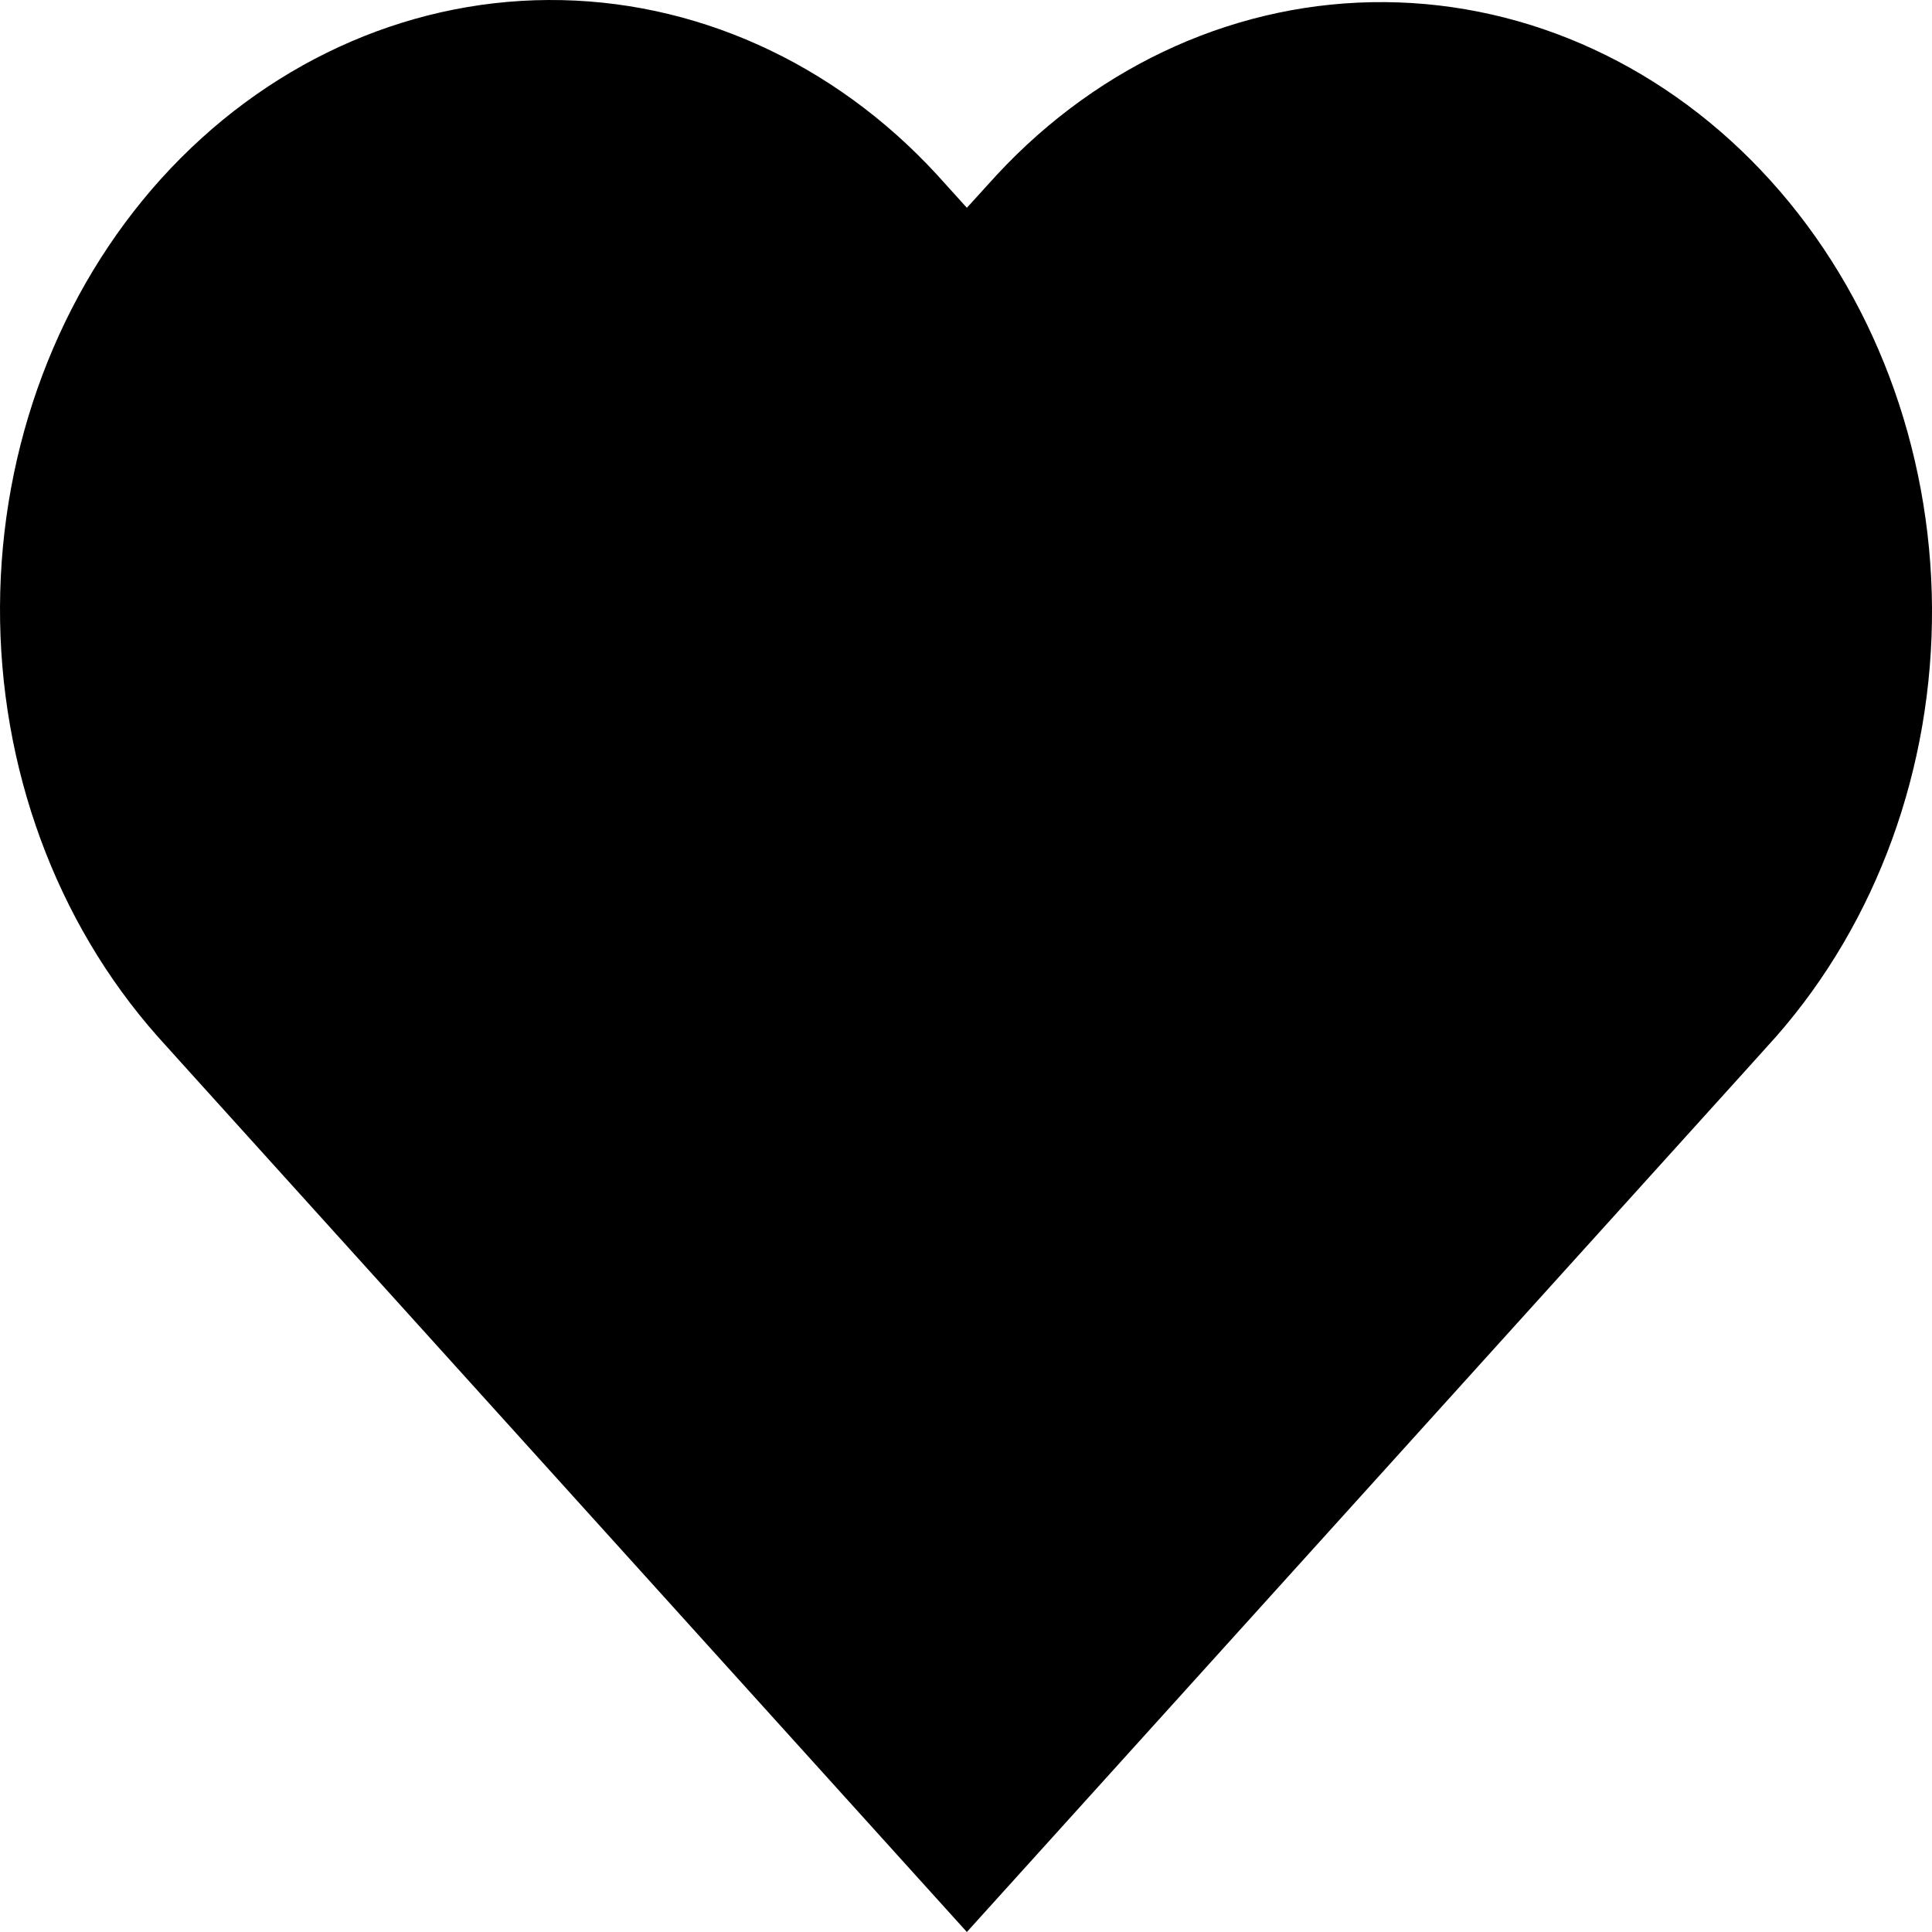 <svg width="20" height="20" viewBox="0 0 20 20" fill="none" xmlns="http://www.w3.org/2000/svg">
<path id="Vector" d="M10.32 1.809L10.009 2.151L9.699 1.808C8.626 0.642 7.181 -0.008 5.677 6.67106e-05C4.174 0.008 2.734 0.672 1.67 1.848C0.607 3.025 0.007 4.618 6.02891e-05 6.282C-0.007 7.945 0.58 9.545 1.634 10.732L1.944 11.076L10.009 20L18.075 11.076L18.385 10.732C19.43 9.543 20.01 7.947 20 6.288C19.989 4.63 19.389 3.042 18.329 1.87C17.269 0.697 15.835 0.033 14.336 0.022C12.837 0.01 11.395 0.652 10.32 1.809Z" fill="black"/>
</svg>
